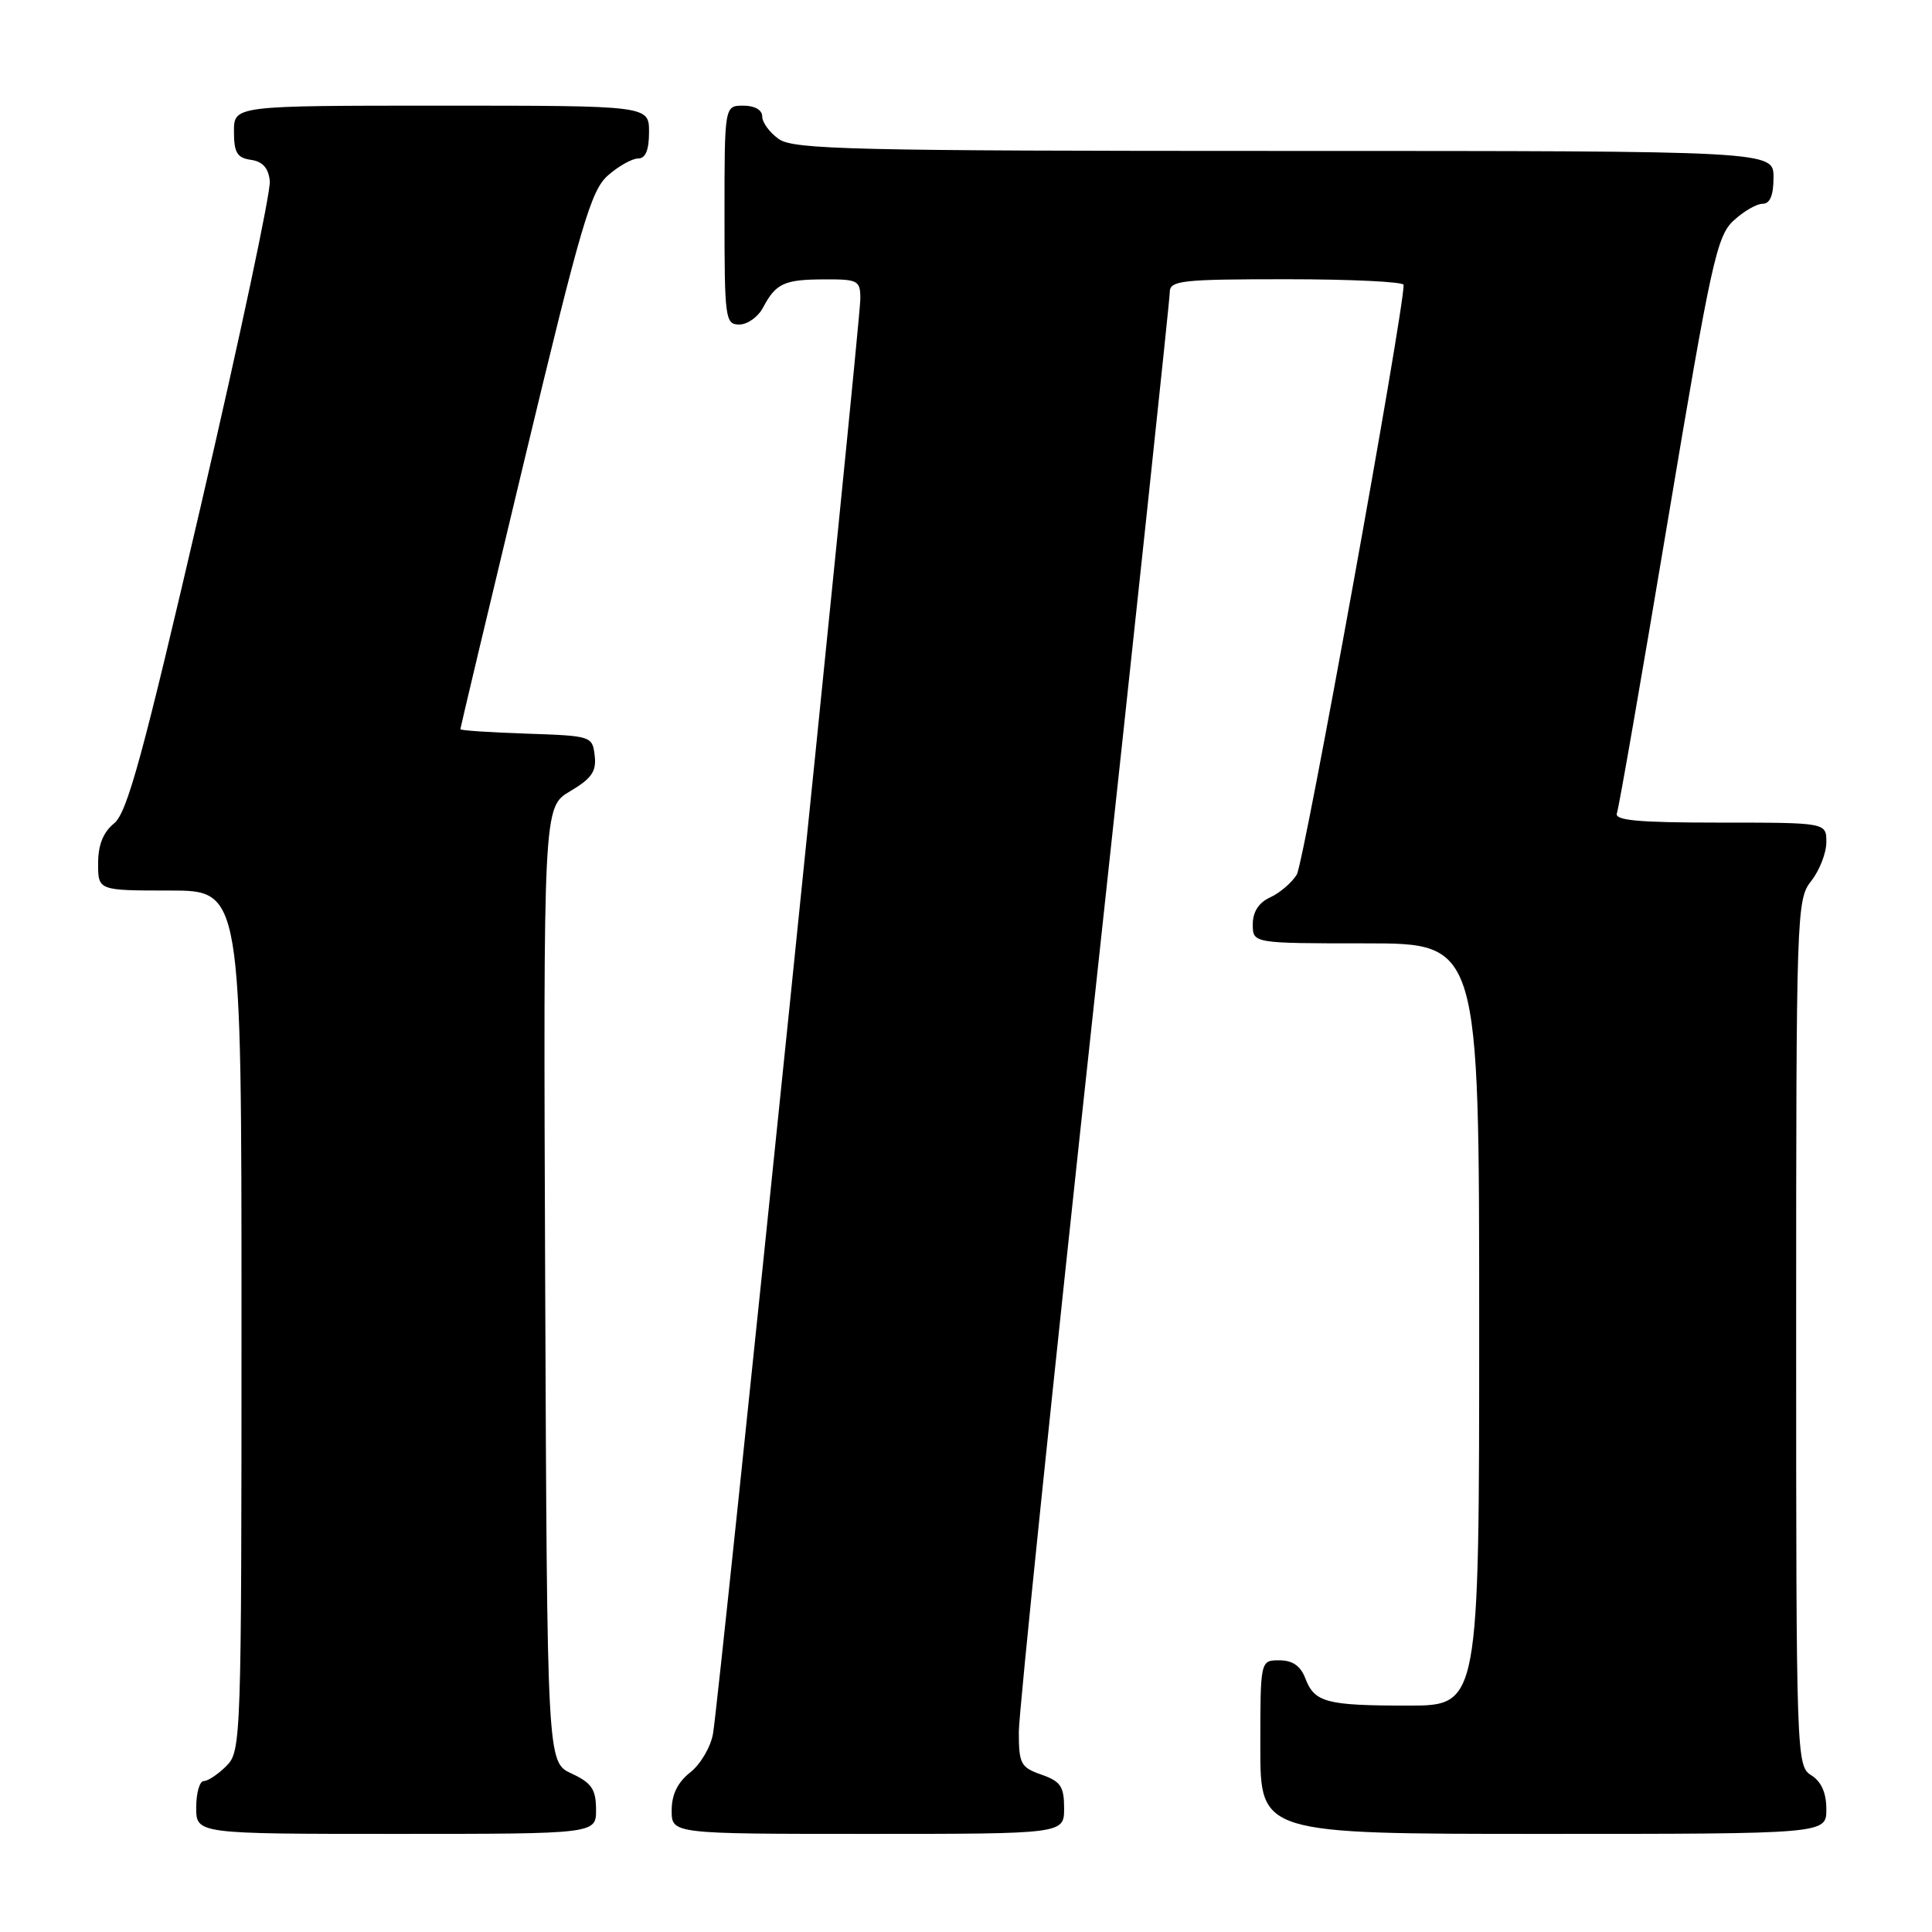 <?xml version="1.0" encoding="UTF-8" standalone="no"?>
<!DOCTYPE svg PUBLIC "-//W3C//DTD SVG 1.1//EN" "http://www.w3.org/Graphics/SVG/1.1/DTD/svg11.dtd" >
<svg xmlns="http://www.w3.org/2000/svg" xmlns:xlink="http://www.w3.org/1999/xlink" version="1.1" viewBox="0 0 256 256">
 <g >
 <path fill="currentColor"
d=" M 78.98 239.75 C 78.96 237.07 78.39 236.24 75.73 235.00 C 72.50 233.50 72.50 233.50 72.24 170.22 C 71.99 106.94 71.99 106.94 75.55 104.84 C 78.39 103.16 79.05 102.21 78.80 100.12 C 78.50 97.54 78.36 97.50 69.75 97.21 C 64.94 97.05 61.00 96.79 61.00 96.62 C 61.00 96.46 64.82 80.39 69.50 60.91 C 76.97 29.78 78.30 25.23 80.55 23.25 C 81.96 22.01 83.76 21.00 84.56 21.00 C 85.54 21.00 86.00 19.88 86.00 17.50 C 86.00 14.00 86.00 14.00 58.50 14.00 C 31.00 14.00 31.00 14.00 31.00 17.43 C 31.00 20.23 31.42 20.92 33.25 21.18 C 34.81 21.40 35.58 22.27 35.75 24.00 C 35.90 25.38 31.79 44.70 26.63 66.94 C 18.93 100.10 16.86 107.69 15.12 109.10 C 13.67 110.28 13.00 111.96 13.00 114.41 C 13.00 118.00 13.00 118.00 22.50 118.00 C 32.00 118.00 32.00 118.00 32.00 175.00 C 32.00 230.67 31.95 232.05 30.00 234.00 C 28.90 235.10 27.55 236.00 27.00 236.00 C 26.45 236.00 26.00 237.57 26.00 239.50 C 26.00 243.00 26.00 243.00 52.50 243.00 C 79.00 243.00 79.00 243.00 78.98 239.75 Z  M 141.00 239.60 C 141.00 236.72 140.54 236.04 138.00 235.15 C 135.25 234.19 135.00 233.72 135.00 229.48 C 135.00 226.93 139.50 183.36 145.00 132.65 C 150.50 81.94 155.00 39.67 155.00 38.73 C 155.00 37.17 156.49 37.00 170.50 37.00 C 179.03 37.00 186.00 37.34 185.99 37.75 C 185.96 41.59 172.76 114.41 171.83 115.89 C 171.16 116.97 169.57 118.33 168.30 118.91 C 166.79 119.60 166.00 120.82 166.00 122.48 C 166.00 125.00 166.00 125.00 181.00 125.00 C 196.00 125.00 196.00 125.00 196.00 175.50 C 196.00 226.00 196.00 226.00 186.58 226.00 C 175.71 226.00 174.18 225.59 172.95 222.36 C 172.33 220.74 171.26 220.00 169.52 220.00 C 167.00 220.00 167.00 220.00 167.00 231.50 C 167.00 243.00 167.00 243.00 204.50 243.00 C 242.00 243.00 242.00 243.00 242.00 239.74 C 242.00 237.56 241.34 236.07 240.00 235.23 C 238.04 234.01 238.00 232.90 238.00 176.63 C 238.00 120.78 238.05 119.20 240.00 116.73 C 241.10 115.33 242.00 113.02 242.00 111.59 C 242.00 109.00 242.00 109.00 227.89 109.00 C 217.02 109.00 213.89 108.71 214.25 107.75 C 214.51 107.06 217.54 89.62 220.99 69.00 C 226.72 34.78 227.48 31.30 229.69 29.25 C 231.02 28.01 232.76 27.00 233.56 27.00 C 234.54 27.00 235.00 25.88 235.00 23.50 C 235.00 20.00 235.00 20.00 170.22 20.00 C 113.21 20.00 105.18 19.81 103.22 18.44 C 102.00 17.59 101.00 16.24 101.00 15.44 C 101.00 14.57 100.01 14.00 98.50 14.00 C 96.00 14.00 96.00 14.00 96.00 28.50 C 96.00 42.25 96.10 43.00 97.96 43.00 C 99.05 43.00 100.46 41.99 101.11 40.75 C 102.81 37.54 103.91 37.03 109.25 37.02 C 113.71 37.00 114.00 37.16 114.00 39.61 C 114.00 42.77 95.28 225.16 94.48 229.71 C 94.18 231.47 92.82 233.79 91.46 234.85 C 89.79 236.17 89.00 237.78 89.00 239.89 C 89.00 243.00 89.00 243.00 115.00 243.00 C 141.00 243.00 141.00 243.00 141.00 239.60 Z "/>
</g>
</svg>